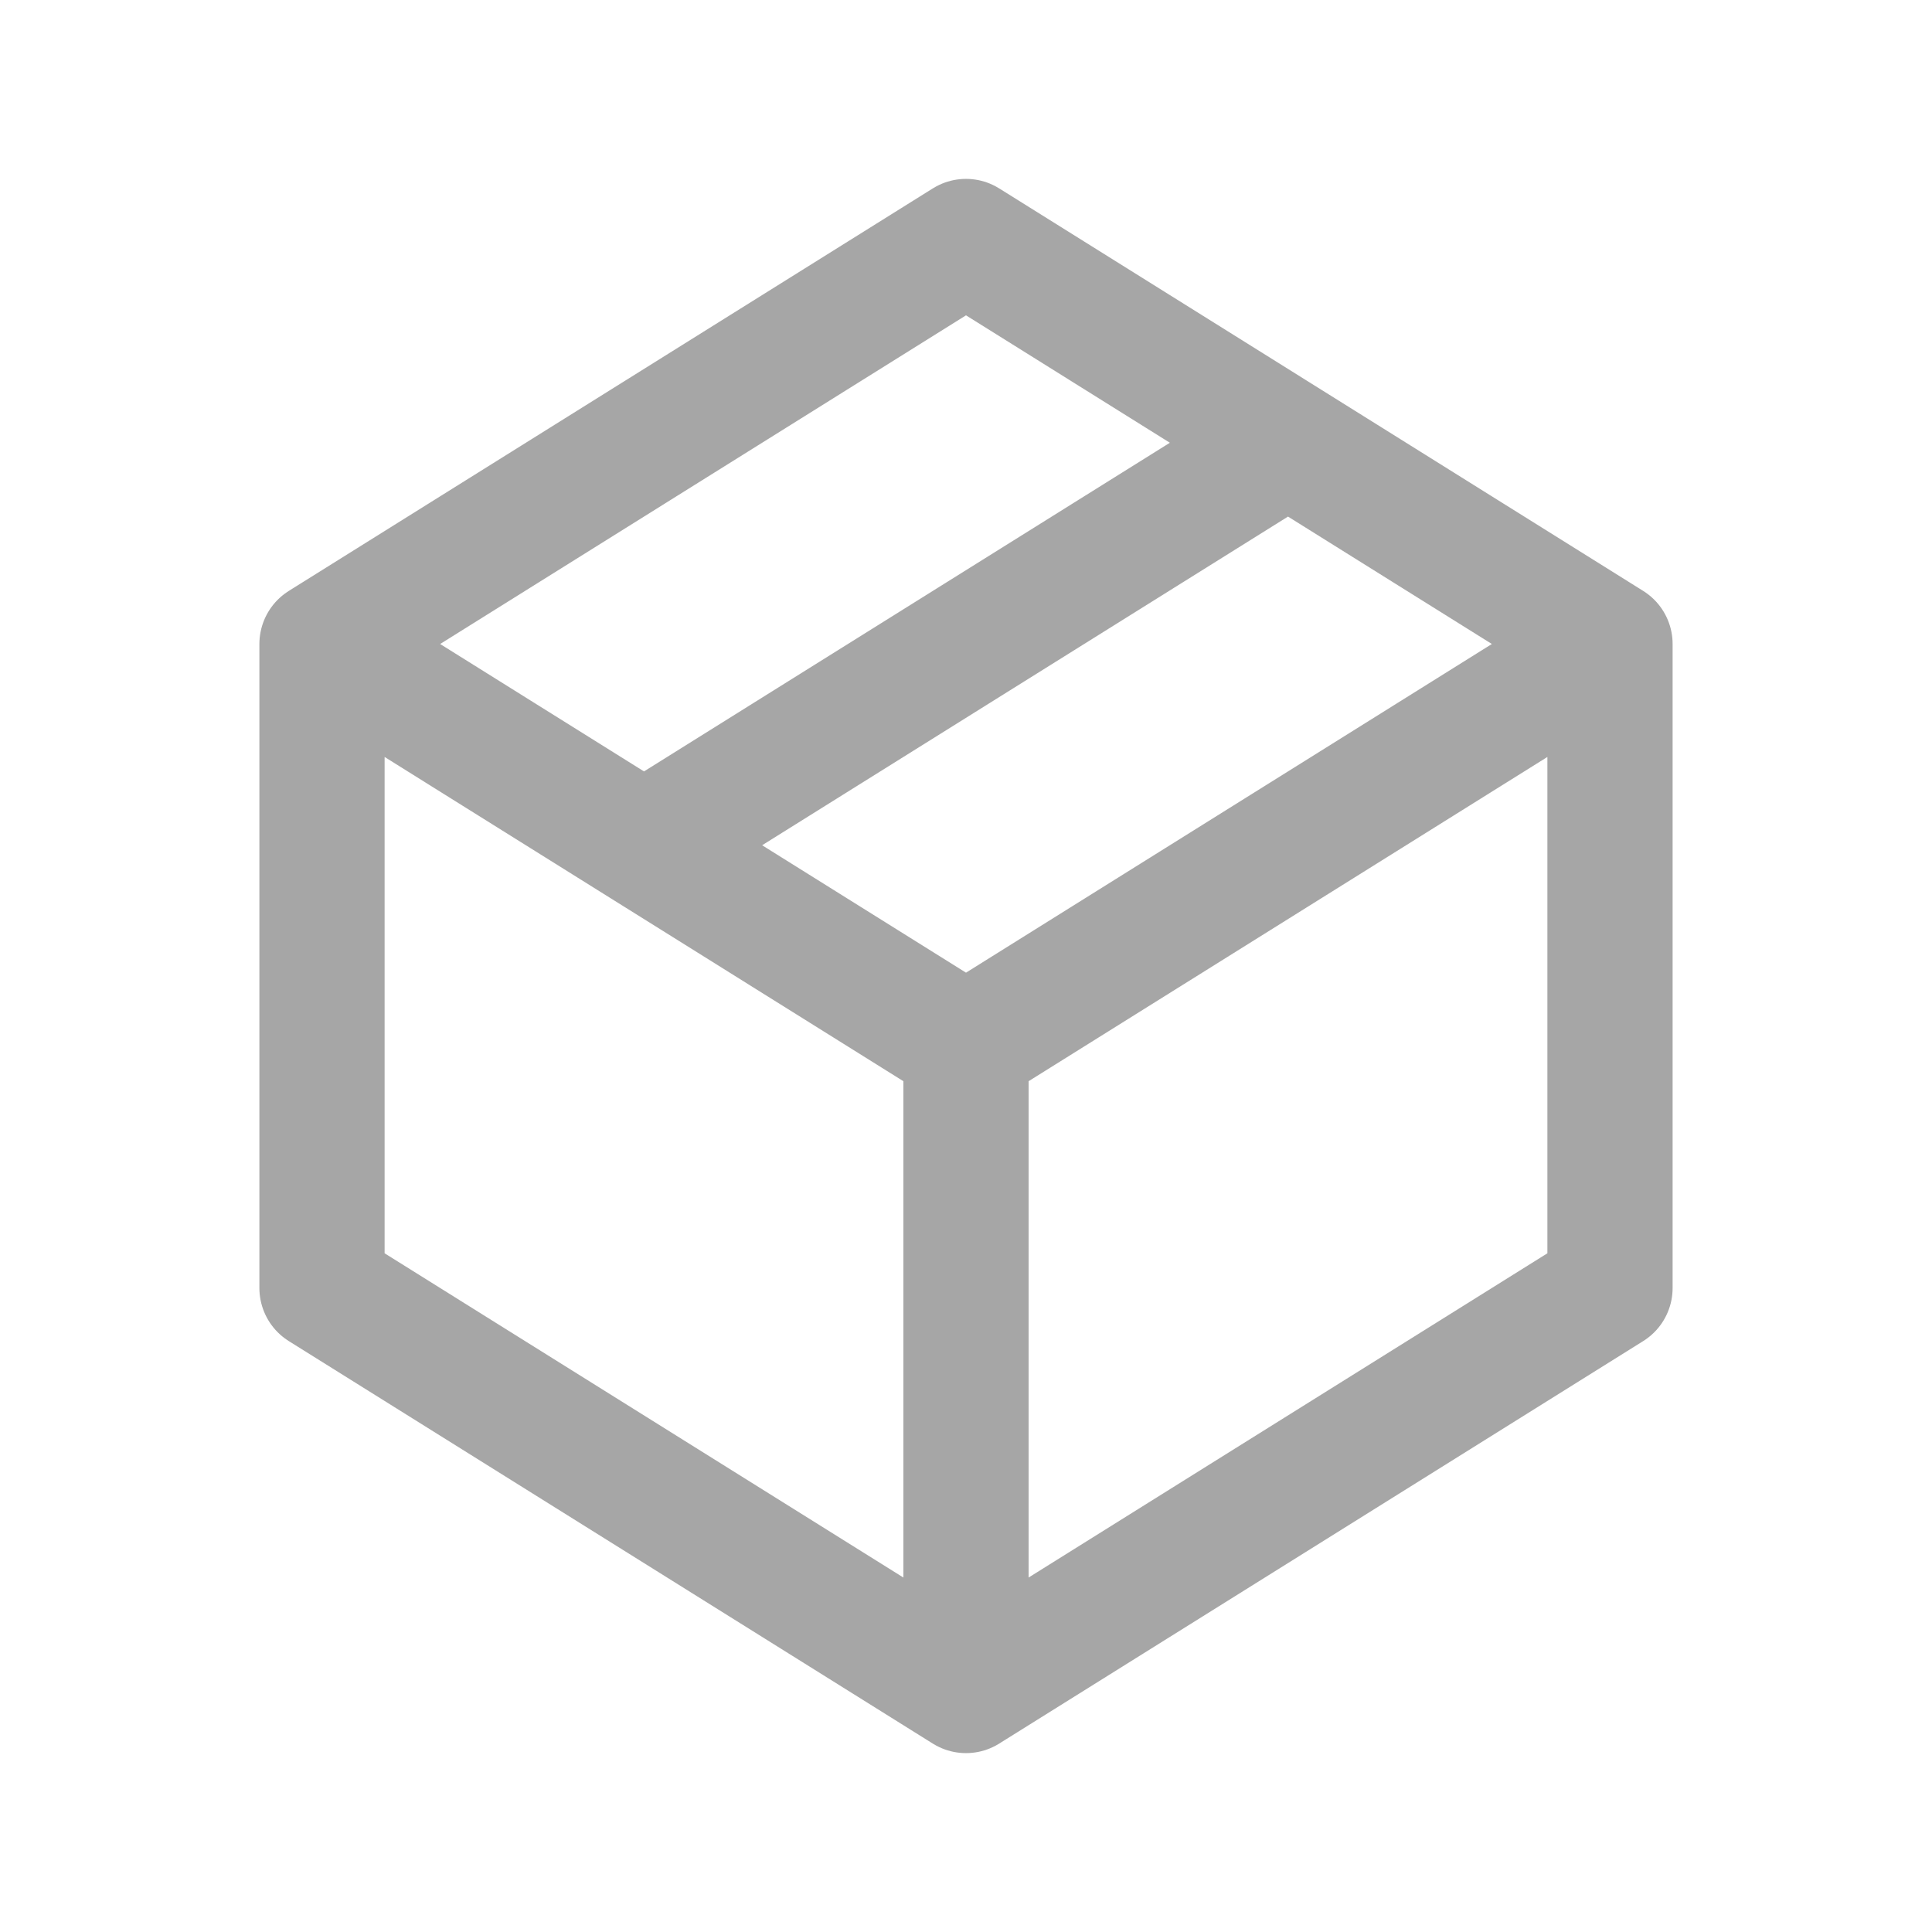 <svg width="108" height="108" viewBox="0 0 108 108" fill="none" xmlns="http://www.w3.org/2000/svg">
<path d="M18 36L54 13.5L72 24.75M18 36V72L54 94.5M18 36L36 47.25M72 24.75L90 36M72 24.75L36 47.25M54 94.5V58.5M54 94.5L90 72V36M36 47.25L54 58.5M54 58.5L90 36" stroke="#A6A6A6" stroke-width="7" stroke-linecap="round" stroke-linejoin="round"/>
</svg>
